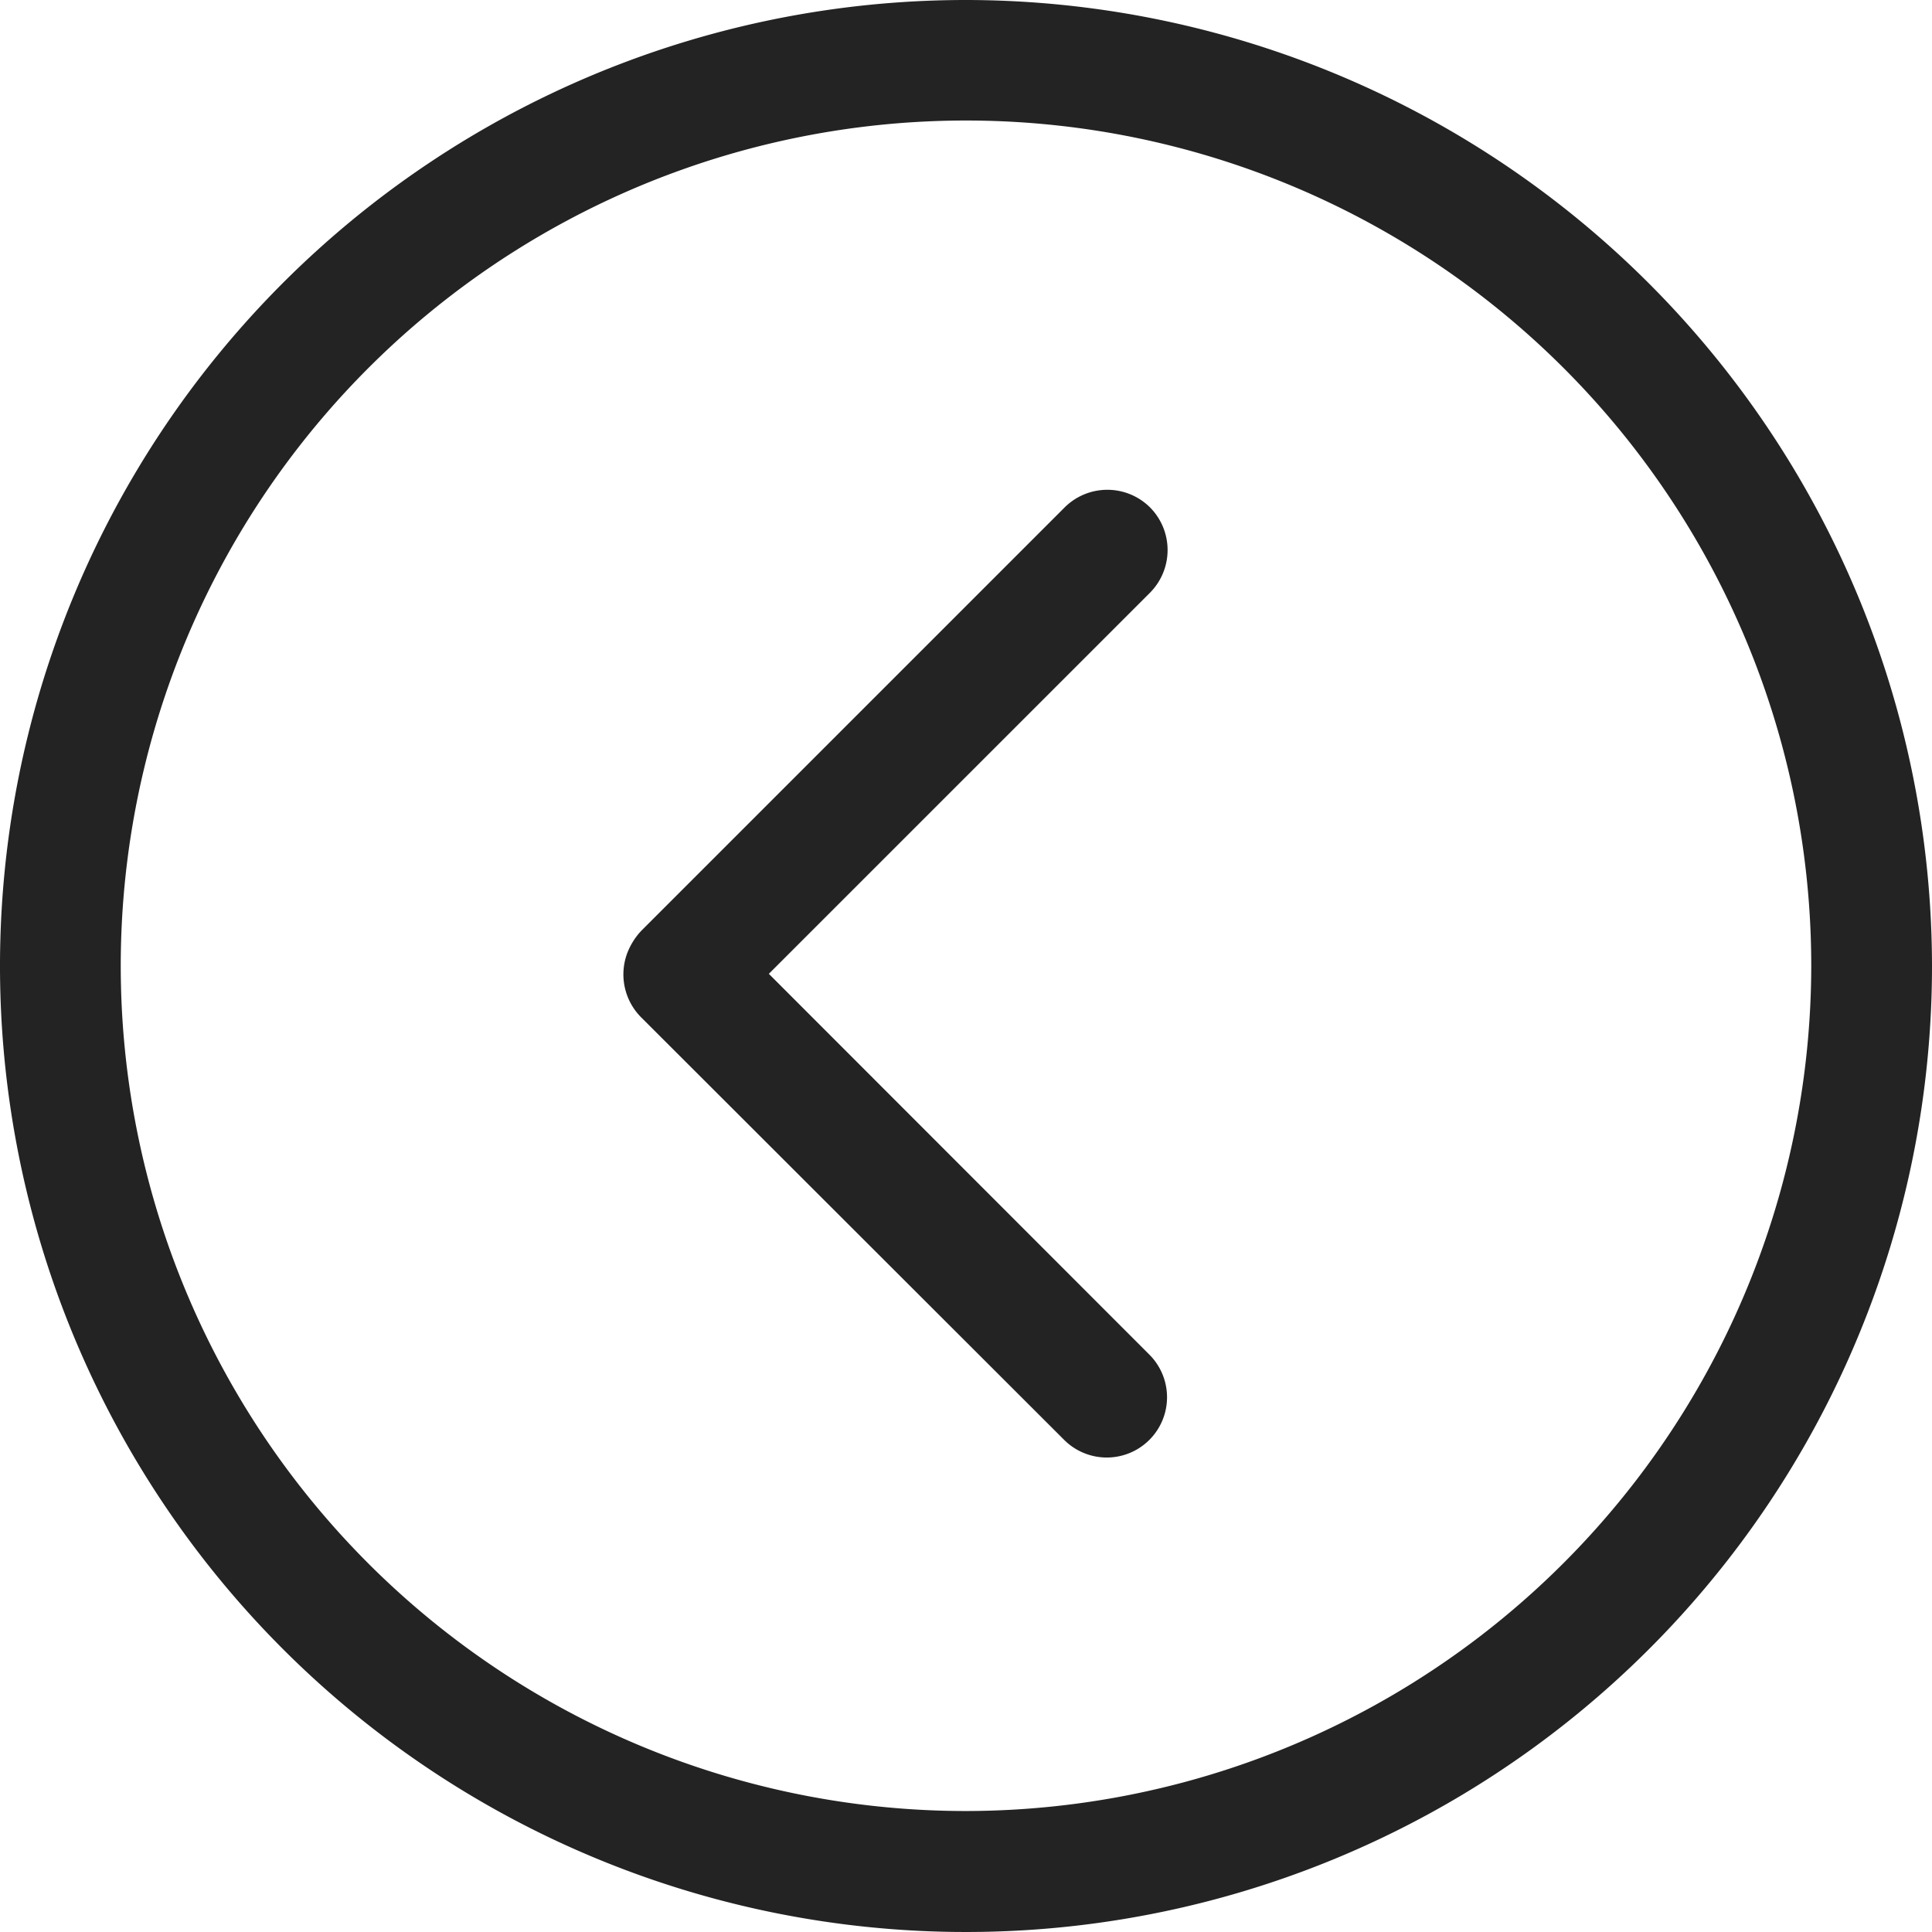 <svg xmlns="http://www.w3.org/2000/svg" xmlns:xlink="http://www.w3.org/1999/xlink" width="42" height="42" viewBox="0 0 42 42">
<defs>
    <style>
      .cls-1 {
        fill: #232323;
        fill-rule: evenodd;
        filter: url(#filter);
      }
    </style>
    <filter id="filter" x="93" y="3742" width="42" height="42" filterUnits="userSpaceOnUse">
      <feFlood result="flood" flood-color="#232323"/>
      <feComposite result="composite" operator="in" in2="SourceGraphic"/>
      <feBlend result="blend" in2="SourceGraphic"/>
    </filter>
  </defs>
  <path id="Forma_1_копия" data-name="Forma 1 копия" class="cls-1" d="M118,3753.03a1.316,1.316,0,0,0-1.855,0l-9.2,9.2a1.486,1.486,0,0,0-.313.5,1.322,1.322,0,0,0,.3,1.38l9.2,9.19a1.31,1.31,0,0,0,1.856-1.85l-8.274-8.28,8.281-8.28A1.316,1.316,0,0,0,118,3753.03ZM114,3742a21,21,0,1,0,21,21A21.023,21.023,0,0,0,114,3742Zm0,39.37A18.375,18.375,0,1,1,132.375,3763,18.394,18.394,0,0,1,114,3781.37Z" transform="translate(-93 -3742)"/>
</svg>
